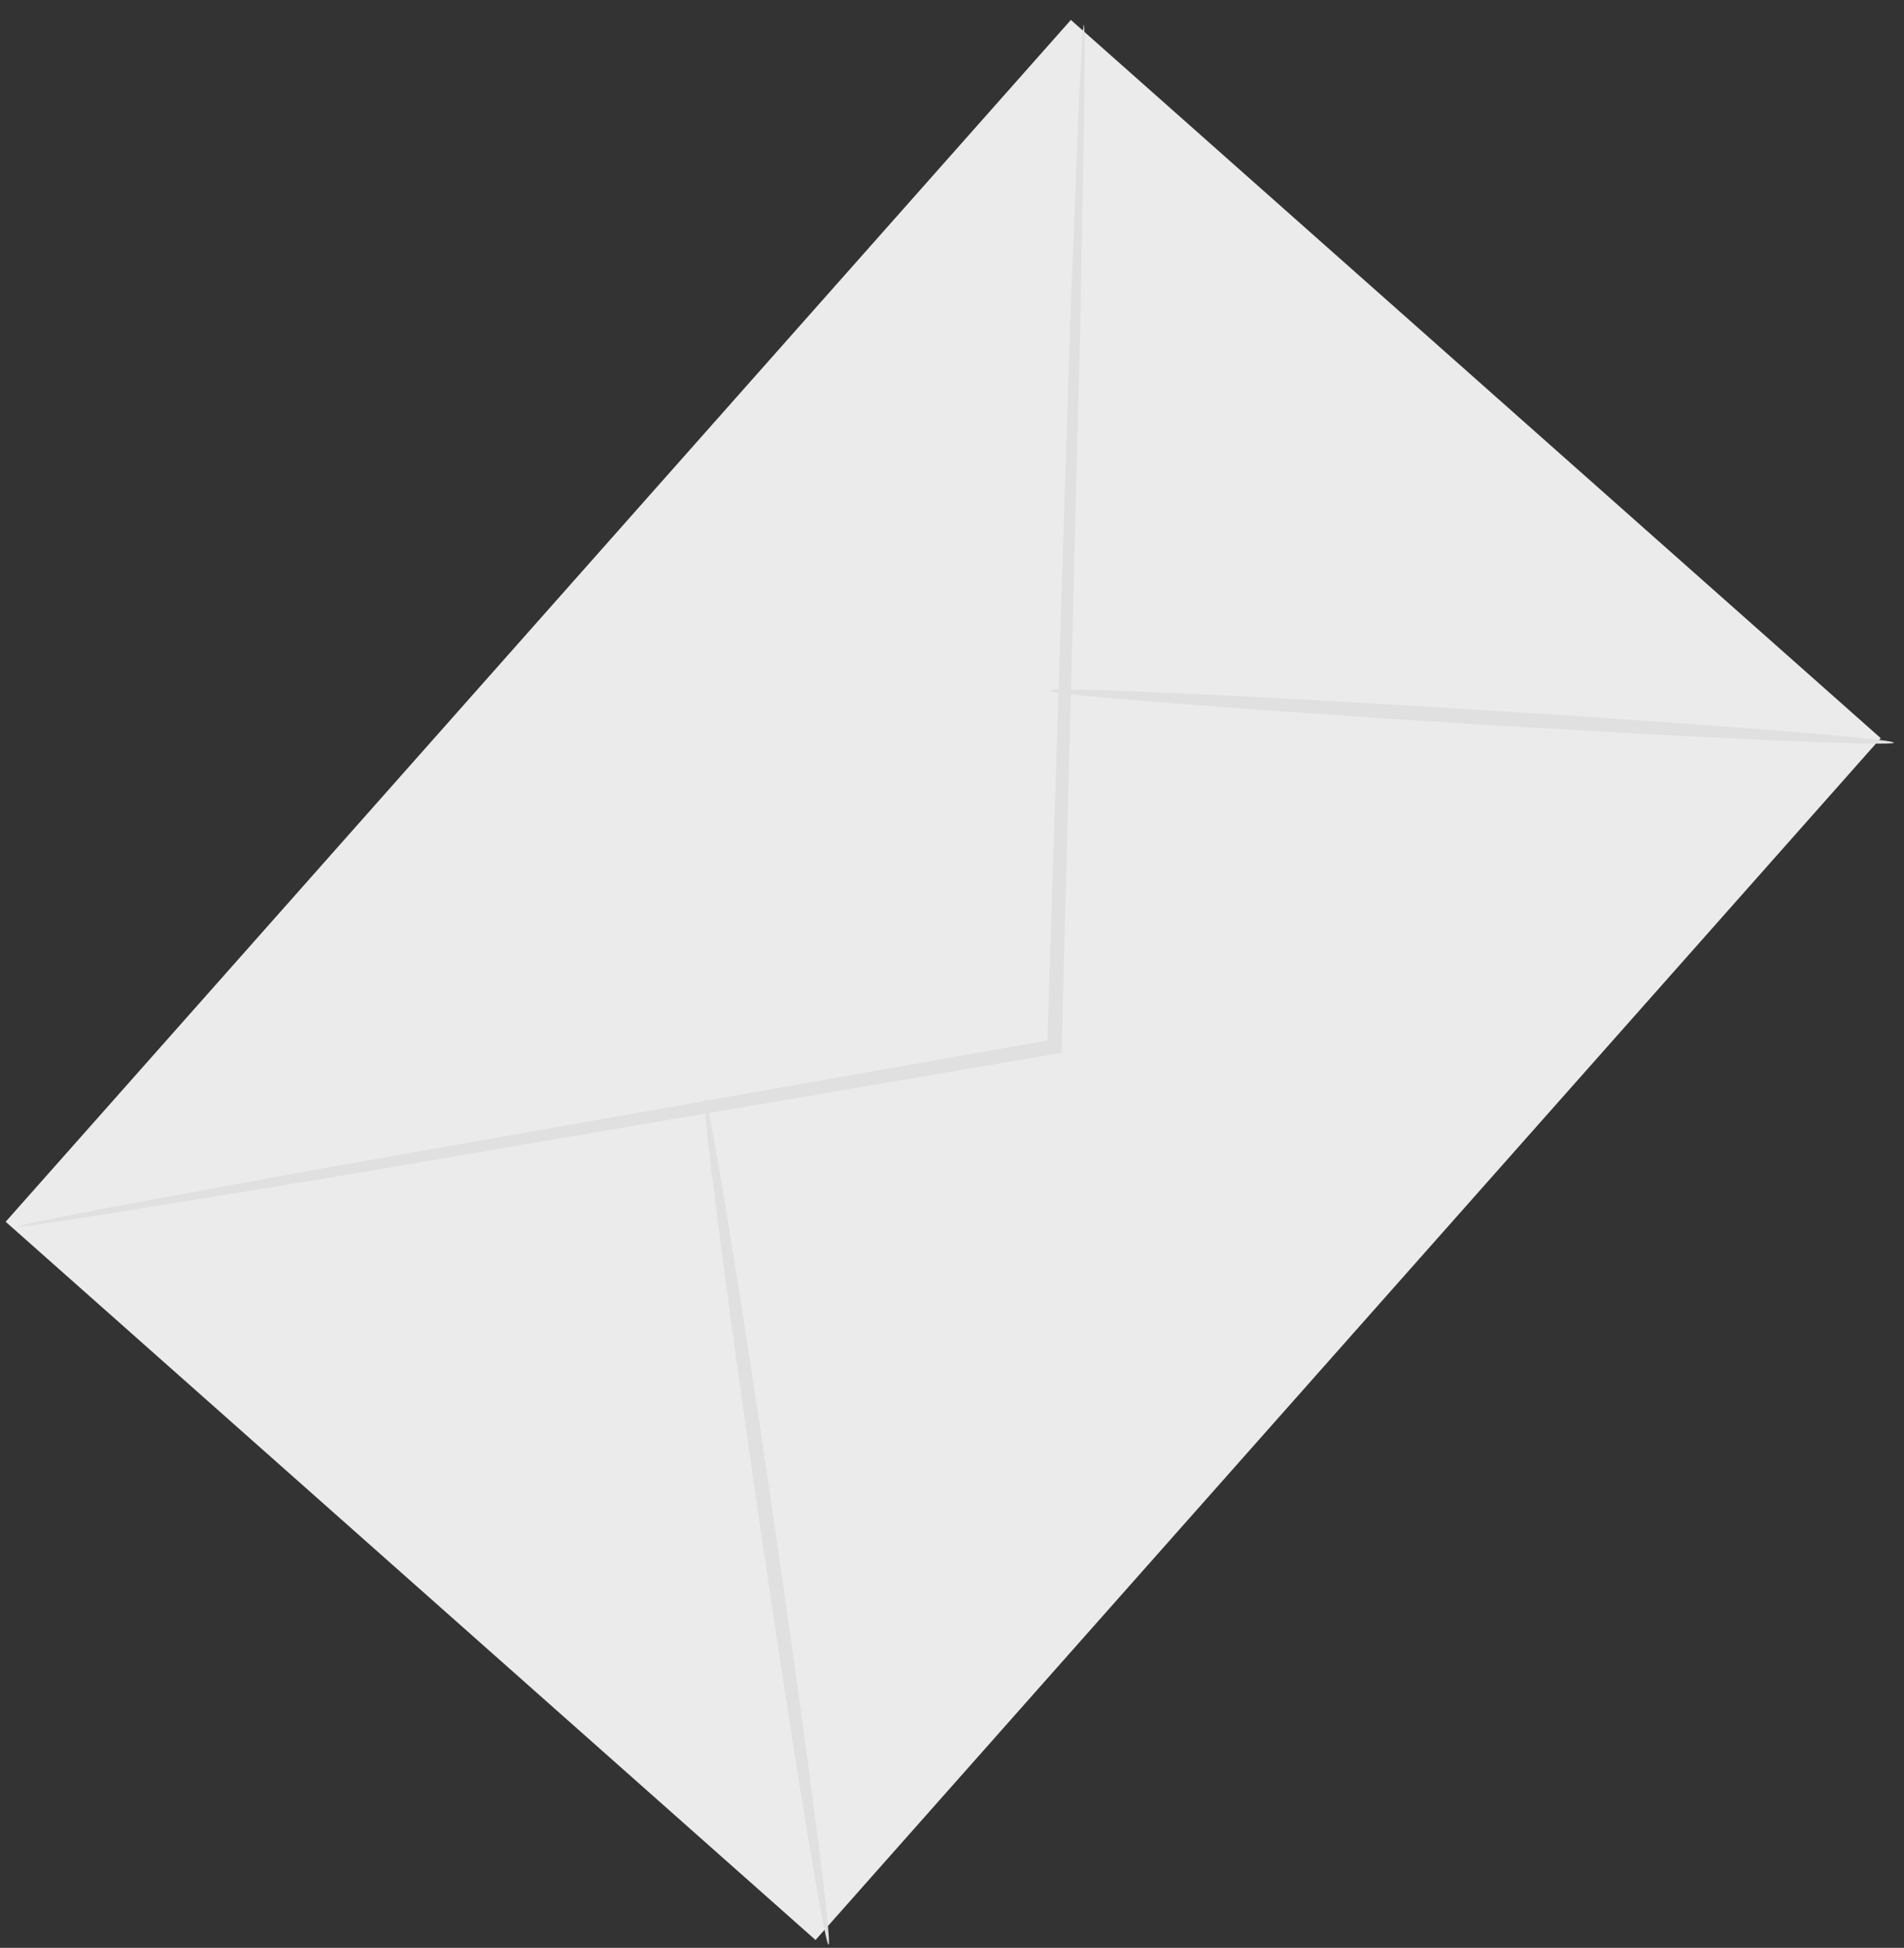 <svg width="88" height="90" viewBox="0 0 88 90" fill="none" xmlns="http://www.w3.org/2000/svg">
<rect x="0" y="0" width="88" height="90" fill="#333333" stroke="none"/>
<g id="Group">
<path id="Vector" d="M49.494 0.921L0.262 56.451L37.693 89.637L86.925 34.107L49.494 0.921Z" fill="#EBEBEB"/>
<path id="Vector_2" d="M50.095 1.136C50.095 1.136 50.132 1.471 50.132 2.096C50.132 2.793 50.123 3.699 50.113 4.84C50.068 7.303 50.005 10.735 49.932 14.946C49.715 23.549 49.407 35.33 49.072 48.371V48.642L48.791 48.688C48.583 48.724 48.357 48.76 48.13 48.805C35.117 51.024 23.336 53.034 14.724 54.501C10.495 55.19 7.053 55.751 4.59 56.149C3.44 56.322 2.526 56.457 1.828 56.566C1.194 56.657 0.859 56.693 0.859 56.666C0.859 56.638 1.185 56.566 1.81 56.43C2.498 56.294 3.413 56.113 4.554 55.887C7.008 55.434 10.44 54.8 14.651 54.03C23.254 52.509 35.027 50.435 48.022 48.144C48.248 48.108 48.474 48.063 48.683 48.026L48.402 48.352C48.818 35.312 49.19 23.531 49.461 14.928C49.624 10.717 49.76 7.285 49.86 4.822C49.914 3.681 49.968 2.766 50.005 2.078C50.041 1.453 50.077 1.118 50.095 1.127V1.136Z" fill="#E0E0E0"/>
<path id="Vector_3" d="M38.296 89.855C38.115 89.882 36.684 81.152 35.108 70.367C33.532 59.572 32.4 50.806 32.581 50.779C32.763 50.752 34.193 59.473 35.769 70.267C37.345 81.053 38.477 89.828 38.296 89.855Z" fill="#E0E0E0"/>
<path id="Vector_4" d="M48.482 31.907C48.491 31.717 57.248 32.107 68.024 32.777C78.809 33.447 87.539 34.135 87.53 34.316C87.521 34.497 78.764 34.117 67.979 33.447C57.193 32.777 48.464 32.089 48.473 31.907H48.482Z" fill="#E0E0E0"/>
</g>
</svg>
